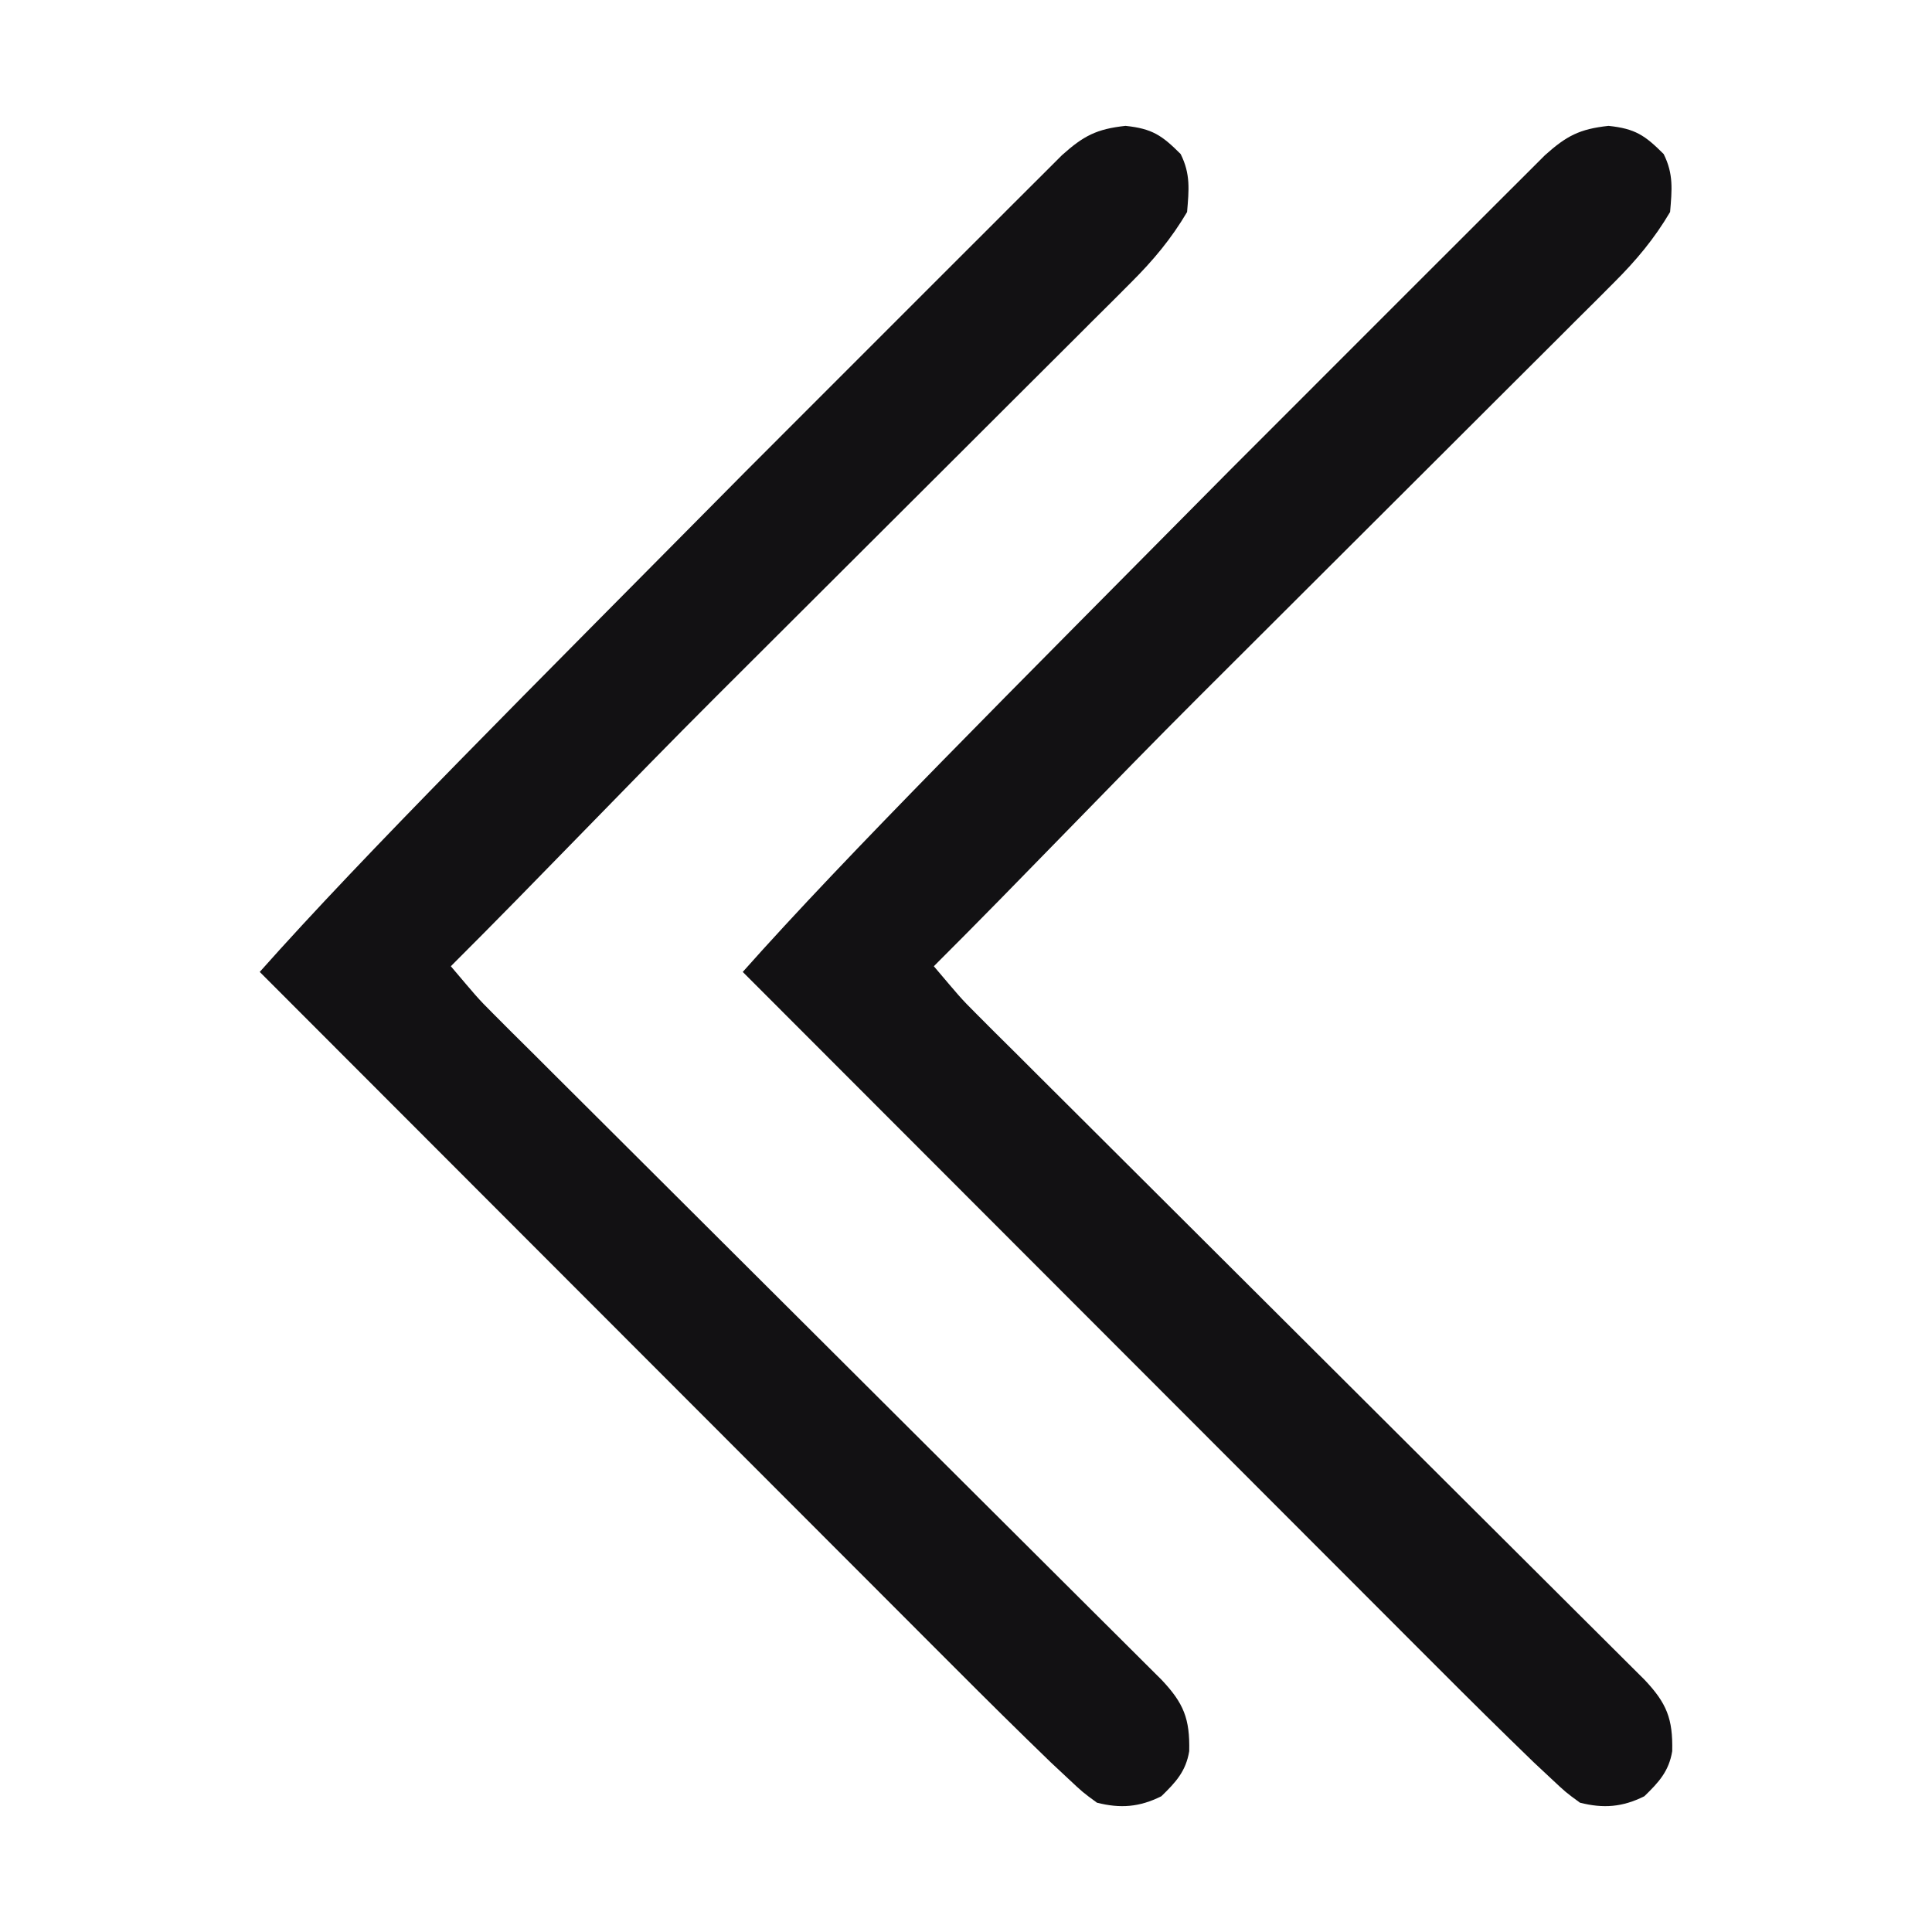 <?xml version="1.0" encoding="UTF-8" standalone="no"?>
<svg
   version="1.1"
   width="300"
   height="300"
   id="svg1"
   sodipodi:docname="arrow.svg"
   inkscape:version="1.4.2 (ebf0e940d0, 2025-05-08)"
   xmlns:inkscape="http://www.inkscape.org/namespaces/inkscape"
   xmlns:sodipodi="http://sodipodi.sourceforge.net/DTD/sodipodi-0.dtd"
   xmlns="http://www.w3.org/2000/svg"
   xmlns:svg="http://www.w3.org/2000/svg">
  <defs
     id="defs1" />
  <sodipodi:namedview
     id="namedview1"
     pagecolor="#505050"
     bordercolor="#eeeeee"
     borderopacity="1"
     inkscape:showpageshadow="0"
     inkscape:pageopacity="0"
     inkscape:pagecheckerboard="0"
     inkscape:deskcolor="#505050"
     inkscape:zoom="1.3466667"
     inkscape:cx="-10.39604"
     inkscape:cy="173.0198"
     inkscape:window-width="1920"
     inkscape:window-height="1017"
     inkscape:window-x="1600"
     inkscape:window-y="0"
     inkscape:window-maximized="1"
     inkscape:current-layer="svg1" />
  <path
     d="m 184.332,32.919 c -2.447,4.146 -5.258,7.507 -8.657,10.898 l -2.821,2.83 c -1.024,1.017 -2.049,2.034 -3.073,3.052 -1.085,1.084 -2.169,2.169 -3.253,3.254 -2.933,2.934 -5.873,5.861 -8.813,8.788 -3.076,3.063 -6.146,6.132 -9.217,9.201 -5.811,5.805 -11.627,11.605 -17.445,17.403 -6.625,6.603 -13.245,13.212 -19.864,19.821 -13.612,13.591 -27.56,28.291 -41.184,41.871 3.953,4.647 3.975,4.776 6.731,7.521 l 2.804,2.808 c 1.028,1.02 2.057,2.039 3.086,3.059 1.081,1.079 2.162,2.158 3.242,3.238 2.326,2.323 4.655,4.643 6.987,6.96 3.686,3.663 7.364,7.334 11.041,11.005 5.816,5.805 11.637,11.605 17.46,17.403 10.431,10.387 20.856,20.779 31.276,31.176 3.658,3.65 7.319,7.297 10.982,10.941 2.276,2.266 4.551,4.533 6.825,6.802 1.056,1.053 2.113,2.104 3.171,3.155 1.442,1.433 2.881,2.869 4.32,4.305 l 2.445,2.434 c 3.434,3.64 4.398,6.039 4.287,11.072 -0.513,3.133 -2.098,4.84 -4.328,7.004 -3.401,1.701 -6.378,1.921 -10,1 -2.2,-1.607 -2.2,-1.607 -4.522,-3.787 l -2.662,-2.491 c -5.04,-4.871 -10.02,-9.795 -14.967,-14.76 -1.184,-1.184 -2.367,-2.367 -3.551,-3.551 -3.183,-3.183 -6.364,-6.369 -9.543,-9.556 -3.335,-3.341 -6.672,-6.679 -10.01,-10.018 -6.306,-6.309 -12.609,-12.62 -18.911,-18.932 C 98.985,209.633 91.802,202.444 84.618,195.255 69.853,180.48 55.091,165.701 40.332,150.919 56.606,132.609 81.509,107.832 115.978,73.008 c 5.806,-5.815 11.616,-11.627 17.429,-17.435 3.473,-3.47 6.945,-6.941 10.413,-10.416 3.261,-3.266 6.526,-6.528 9.795,-9.785 1.2,-1.197 2.398,-2.396 3.594,-3.597 1.632,-1.637 3.269,-3.268 4.909,-4.897 l 2.774,-2.772 c 3.367,-3.02 5.384,-4.072 9.876,-4.562 4.144,0.436 5.654,1.466 8.562,4.375 1.555,3.11 1.286,5.563 1,9 z"
     fill="#121113"
     id="path1"
     sodipodi:nodetypes="ccccccccccccccscccccccccccccccccccccscccccccc" />
  <path
     d="m 259.332,32.919 c -2.447,4.146 -5.258,7.507 -8.657,10.898 l -2.821,2.83 c -1.024,1.017 -2.049,2.034 -3.073,3.052 -1.085,1.084 -2.169,2.169 -3.253,3.254 -2.933,2.934 -5.873,5.861 -8.813,8.788 -3.076,3.063 -6.146,6.132 -9.217,9.201 -5.811,5.805 -11.627,11.605 -17.445,17.403 -6.625,6.603 -13.245,13.212 -19.864,19.821 -13.612,13.591 -27.56,28.291 -41.184,41.871 3.953,4.647 3.975,4.776 6.731,7.521 l 2.804,2.808 c 1.028,1.02 2.057,2.039 3.086,3.059 1.081,1.079 2.162,2.158 3.242,3.238 2.326,2.323 4.655,4.643 6.987,6.96 3.686,3.663 7.364,7.334 11.041,11.005 5.816,5.805 11.637,11.605 17.46,17.403 10.431,10.387 20.856,20.779 31.276,31.176 3.658,3.65 7.319,7.297 10.982,10.941 2.276,2.266 4.551,4.533 6.825,6.802 1.056,1.053 2.113,2.104 3.171,3.155 1.442,1.433 2.881,2.869 4.32,4.305 l 2.445,2.434 c 3.434,3.64 4.398,6.039 4.287,11.072 -0.513,3.133 -2.098,4.84 -4.328,7.004 -3.401,1.701 -6.378,1.921 -10,1 -2.2,-1.607 -2.2,-1.607 -4.522,-3.787 l -2.662,-2.491 c -5.04,-4.871 -10.02,-9.795 -14.967,-14.76 -1.184,-1.184 -2.367,-2.367 -3.551,-3.551 -3.183,-3.183 -6.364,-6.369 -9.543,-9.556 -3.335,-3.341 -6.672,-6.679 -10.01,-10.018 -6.306,-6.309 -12.609,-12.62 -18.911,-18.932 -7.181,-7.192 -14.364,-14.381 -21.548,-21.57 -14.765,-14.776 -29.527,-29.555 -44.286,-44.336 16.274,-18.31 41.177,-43.087 75.646,-77.911 5.806,-5.815 11.616,-11.627 17.429,-17.435 3.473,-3.47 6.945,-6.941 10.413,-10.416 3.261,-3.266 6.526,-6.528 9.795,-9.785 1.2,-1.197 2.398,-2.396 3.594,-3.597 1.632,-1.637 3.269,-3.268 4.909,-4.897 l 2.774,-2.772 c 3.367,-3.02 5.384,-4.072 9.876,-4.562 4.144,0.436 5.654,1.466 8.562,4.375 1.555,3.11 1.286,5.563 1,9 z"
     fill="#121113"
     id="path1-5"
     sodipodi:nodetypes="ccccccccccccccscccccccccccccccccccccscccccccc" />
</svg>
